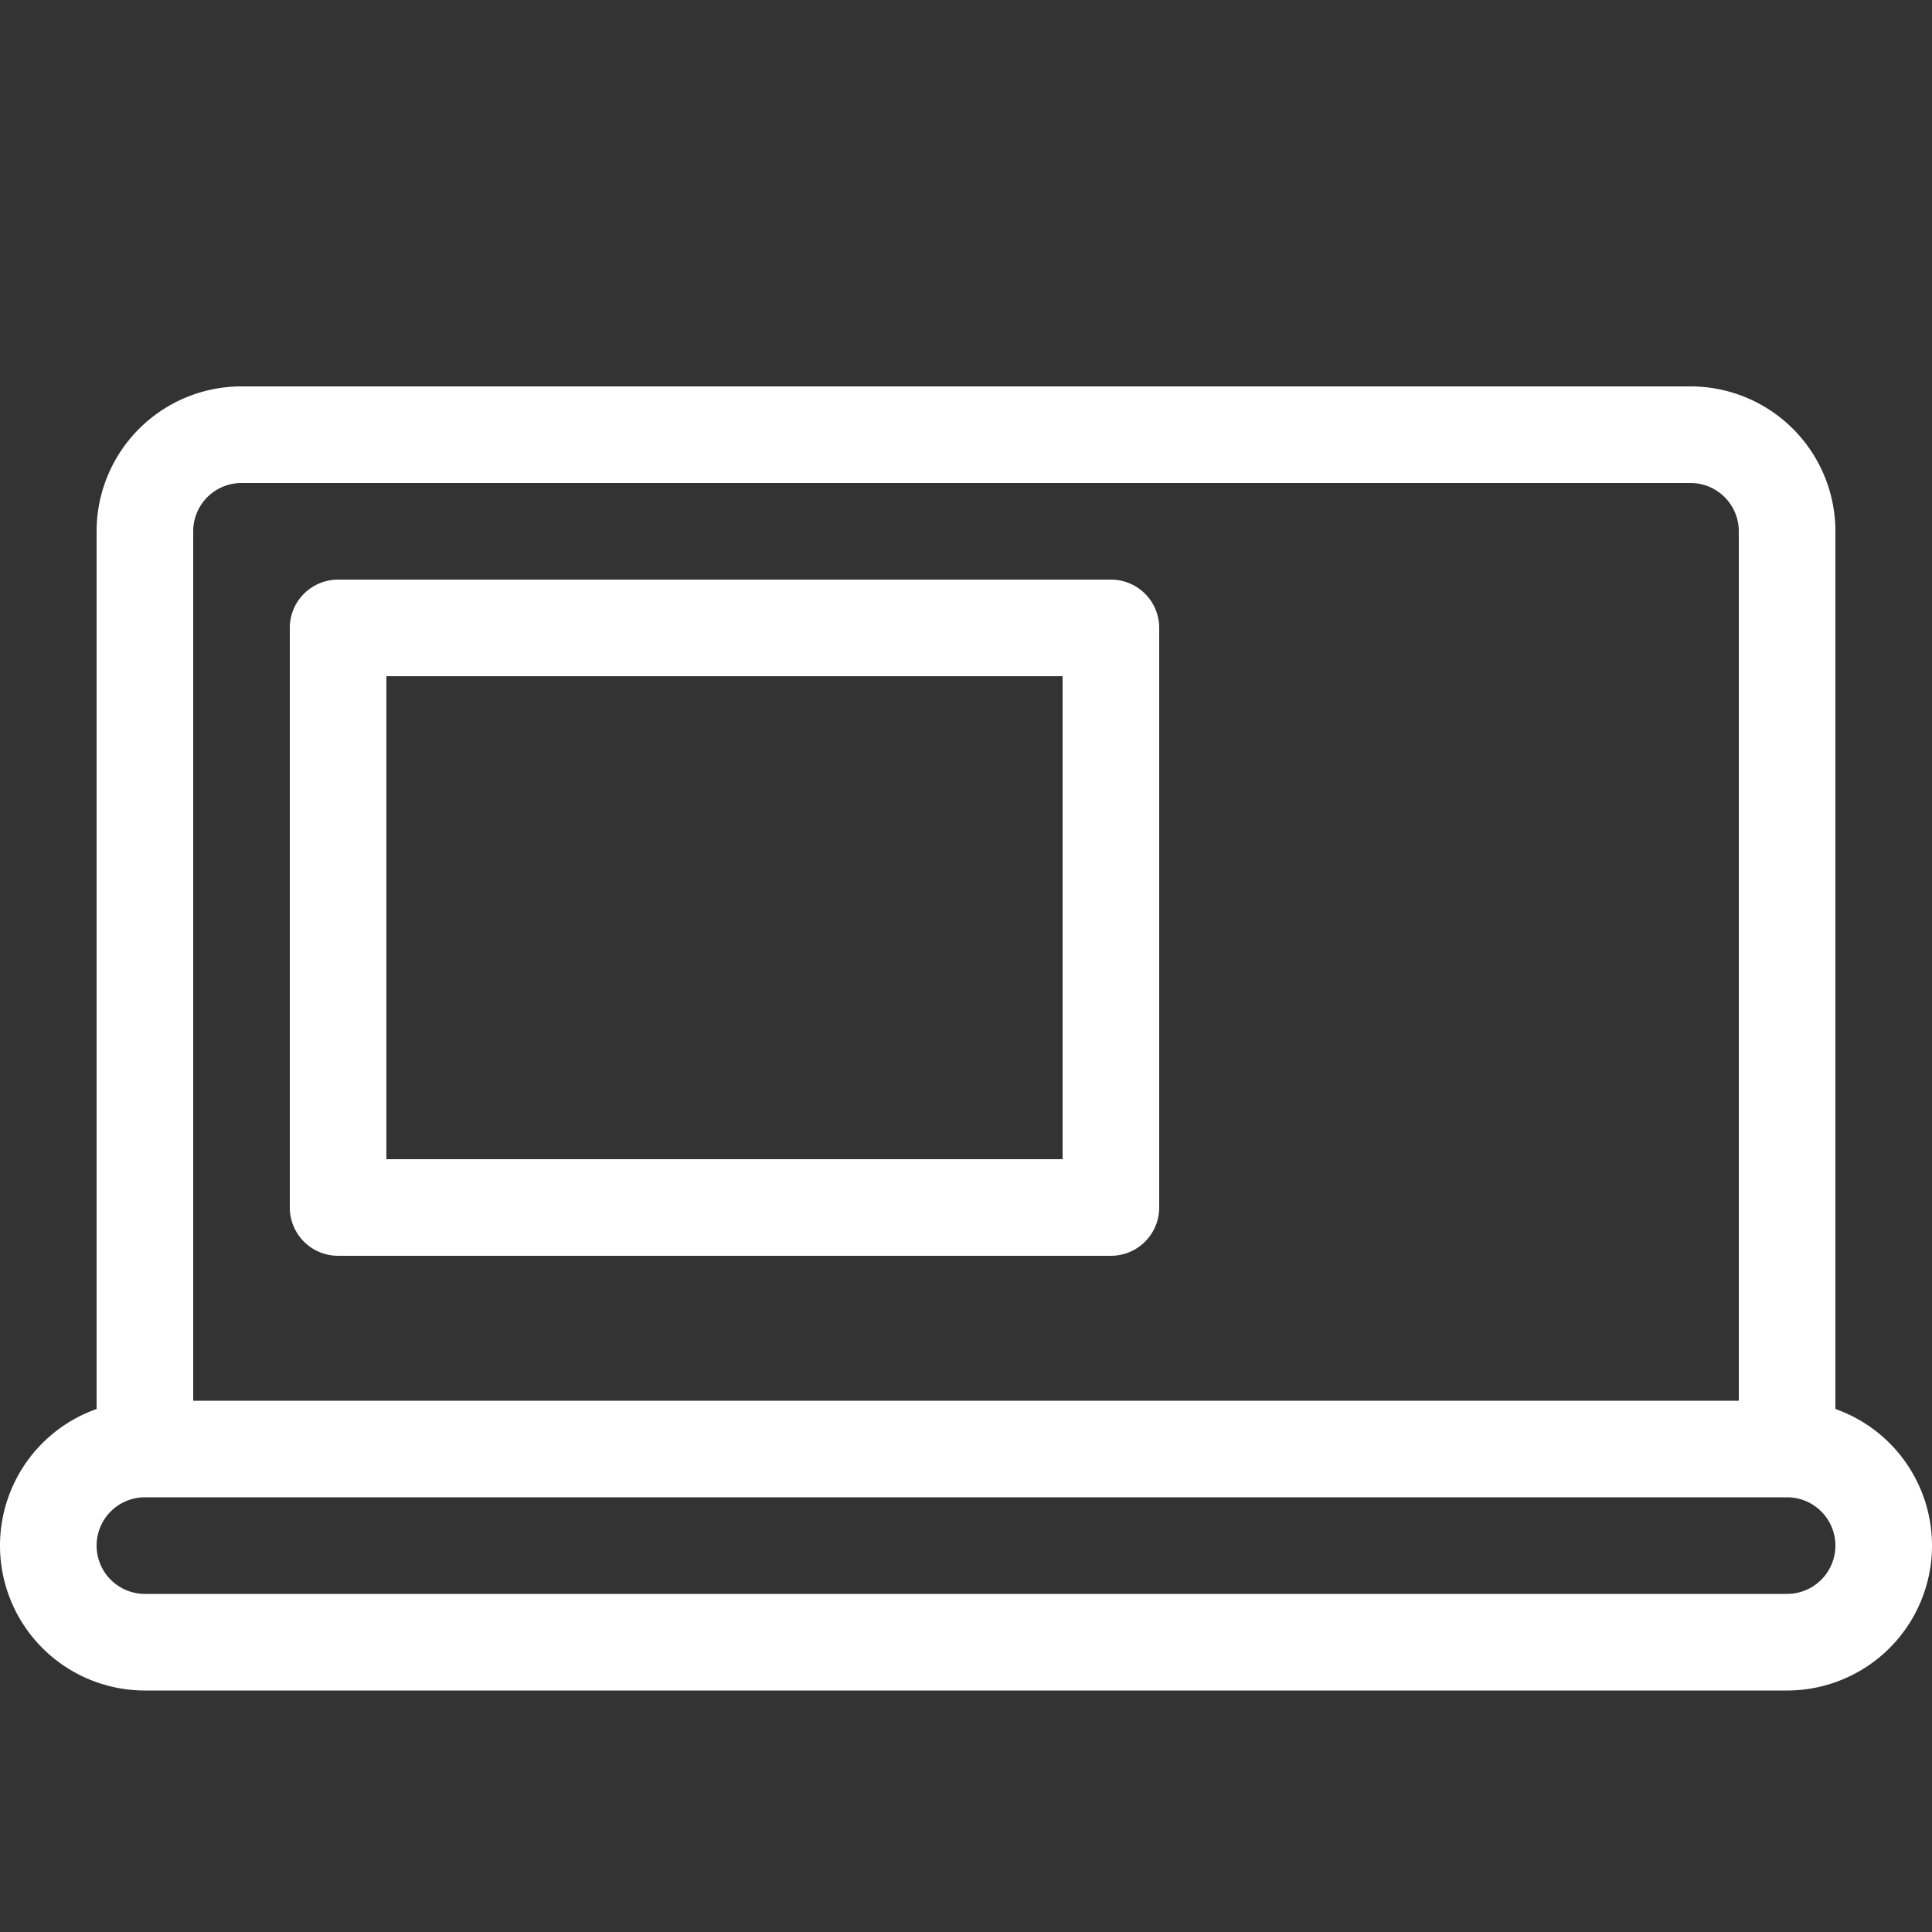 <svg xmlns="http://www.w3.org/2000/svg" width="20" height="20" fill="none" viewBox="0 0 20 20"><rect x="0" y="0" width="20" height="20" fill="#333333" stroke="none"/><path fill="#fff" d="M3.5 6.5V6a.5.5 0 0 0-.5.5h.5zm8 0h.5a.5.5 0 0 0-.5-.5v.5zm0 6v.5a.5.5 0 0 0 .5-.5h-.5zm-8 0H3a.5.5 0 0 0 .5.5v-.5zM2.5 5h15V4h-15v1zm15.5.5V15h1V5.5h-1zm.5 9h-17v1h17v-1zM2 15V5.5H1V15h1zM17.5 5a.5.5 0 0 1 .5.5h1A1.5 1.5 0 0 0 17.5 4v1zm-15-1A1.5 1.5 0 0 0 1 5.5h1a.5.5 0 0 1 .5-.5V4zm16 12.5h-17v1h17v-1zm-17 0A.5.5 0 0 1 1 16H0a1.5 1.5 0 0 0 1.5 1.5v-1zM19 16a.5.5 0 0 1-.5.5v1A1.5 1.5 0 0 0 20 16h-1zm-.5-.5a.5.5 0 0 1 .5.5h1a1.5 1.5 0 0 0-1.5-1.5v1zm-17-1A1.5 1.5 0 0 0 0 16h1a.5.5 0 0 1 .5-.5v-1zm2-7.5h8V6h-8v1zm7.5-.5v6h1v-6h-1zm.5 5.5h-8v1h8v-1zm-7.5.5v-6H3v6h1z"/></svg>